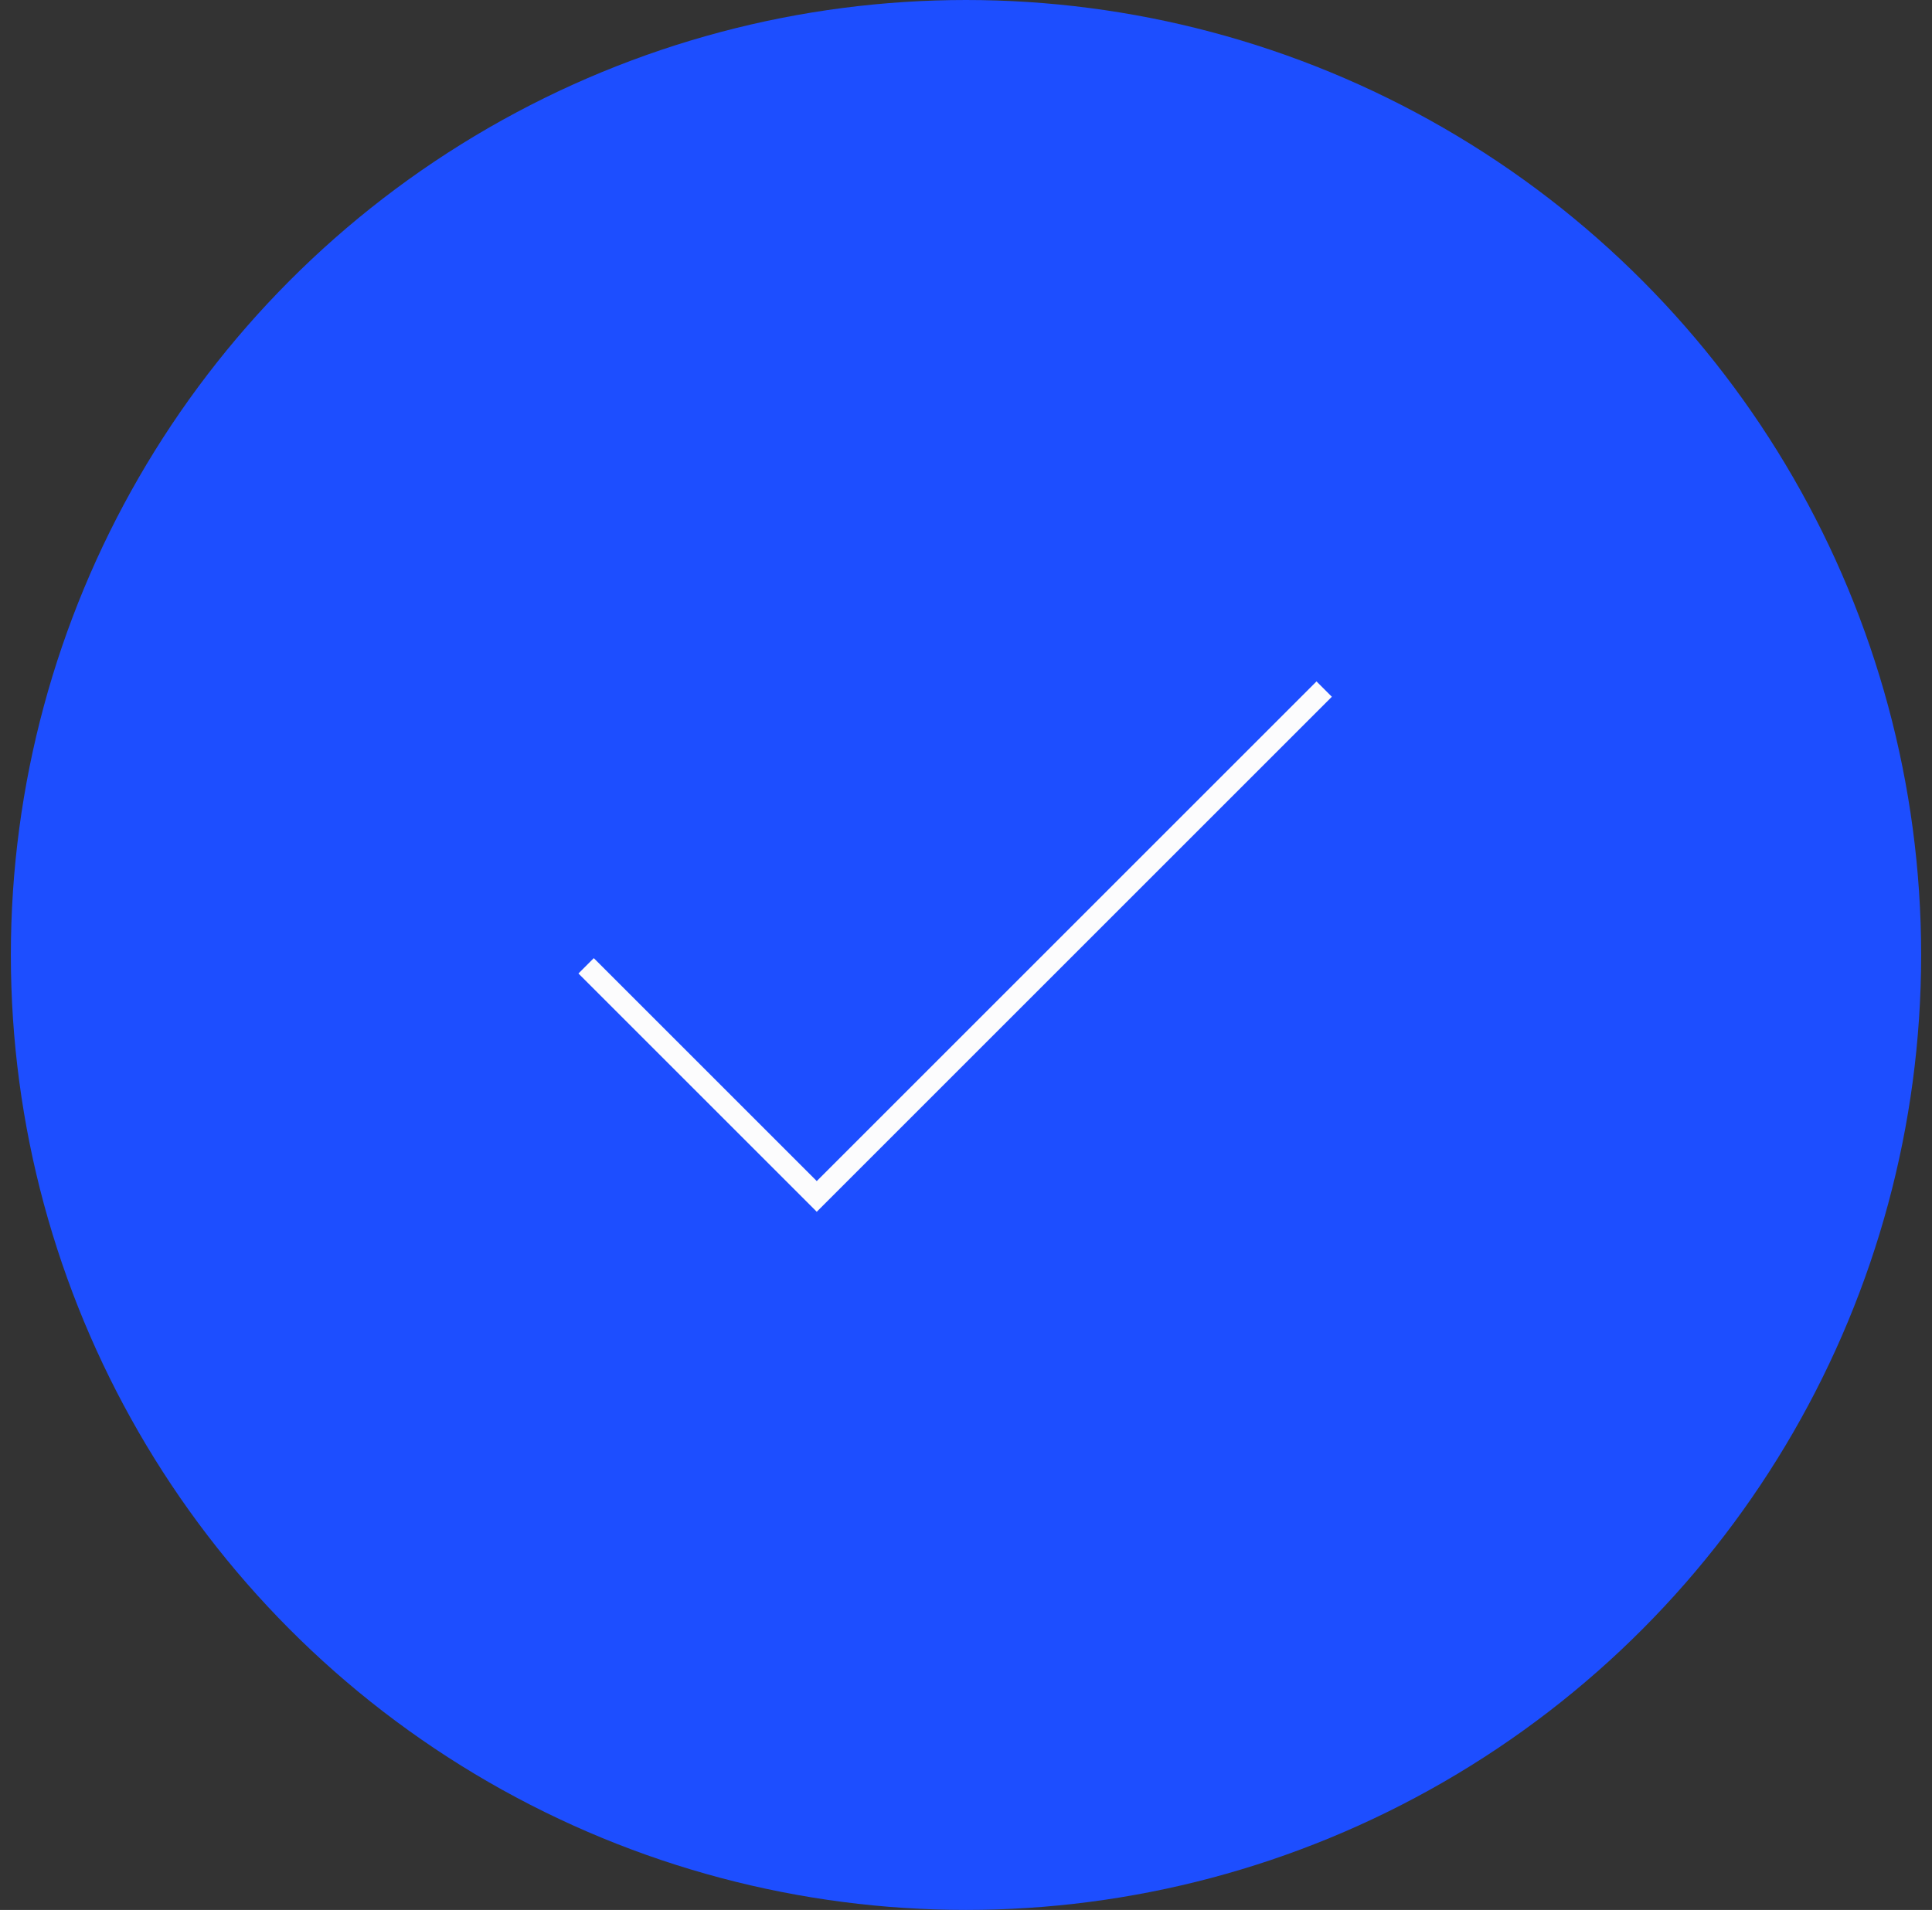 <svg width="89" height="88" viewBox="0 0 89 88" fill="none" xmlns="http://www.w3.org/2000/svg">
<rect x="0" y="0" width="89" height="88" fill="#333333" stroke="none"/>
<circle cx="44.5" cy="44" r="44" fill="#1D4EFF"/>
<path d="M61 31.75L37.625 55.125L27 44.5" stroke="#FCFCFD" strokeWidth="4.25" strokeLinecap="round" strokeLinejoin="round"/>
</svg>
